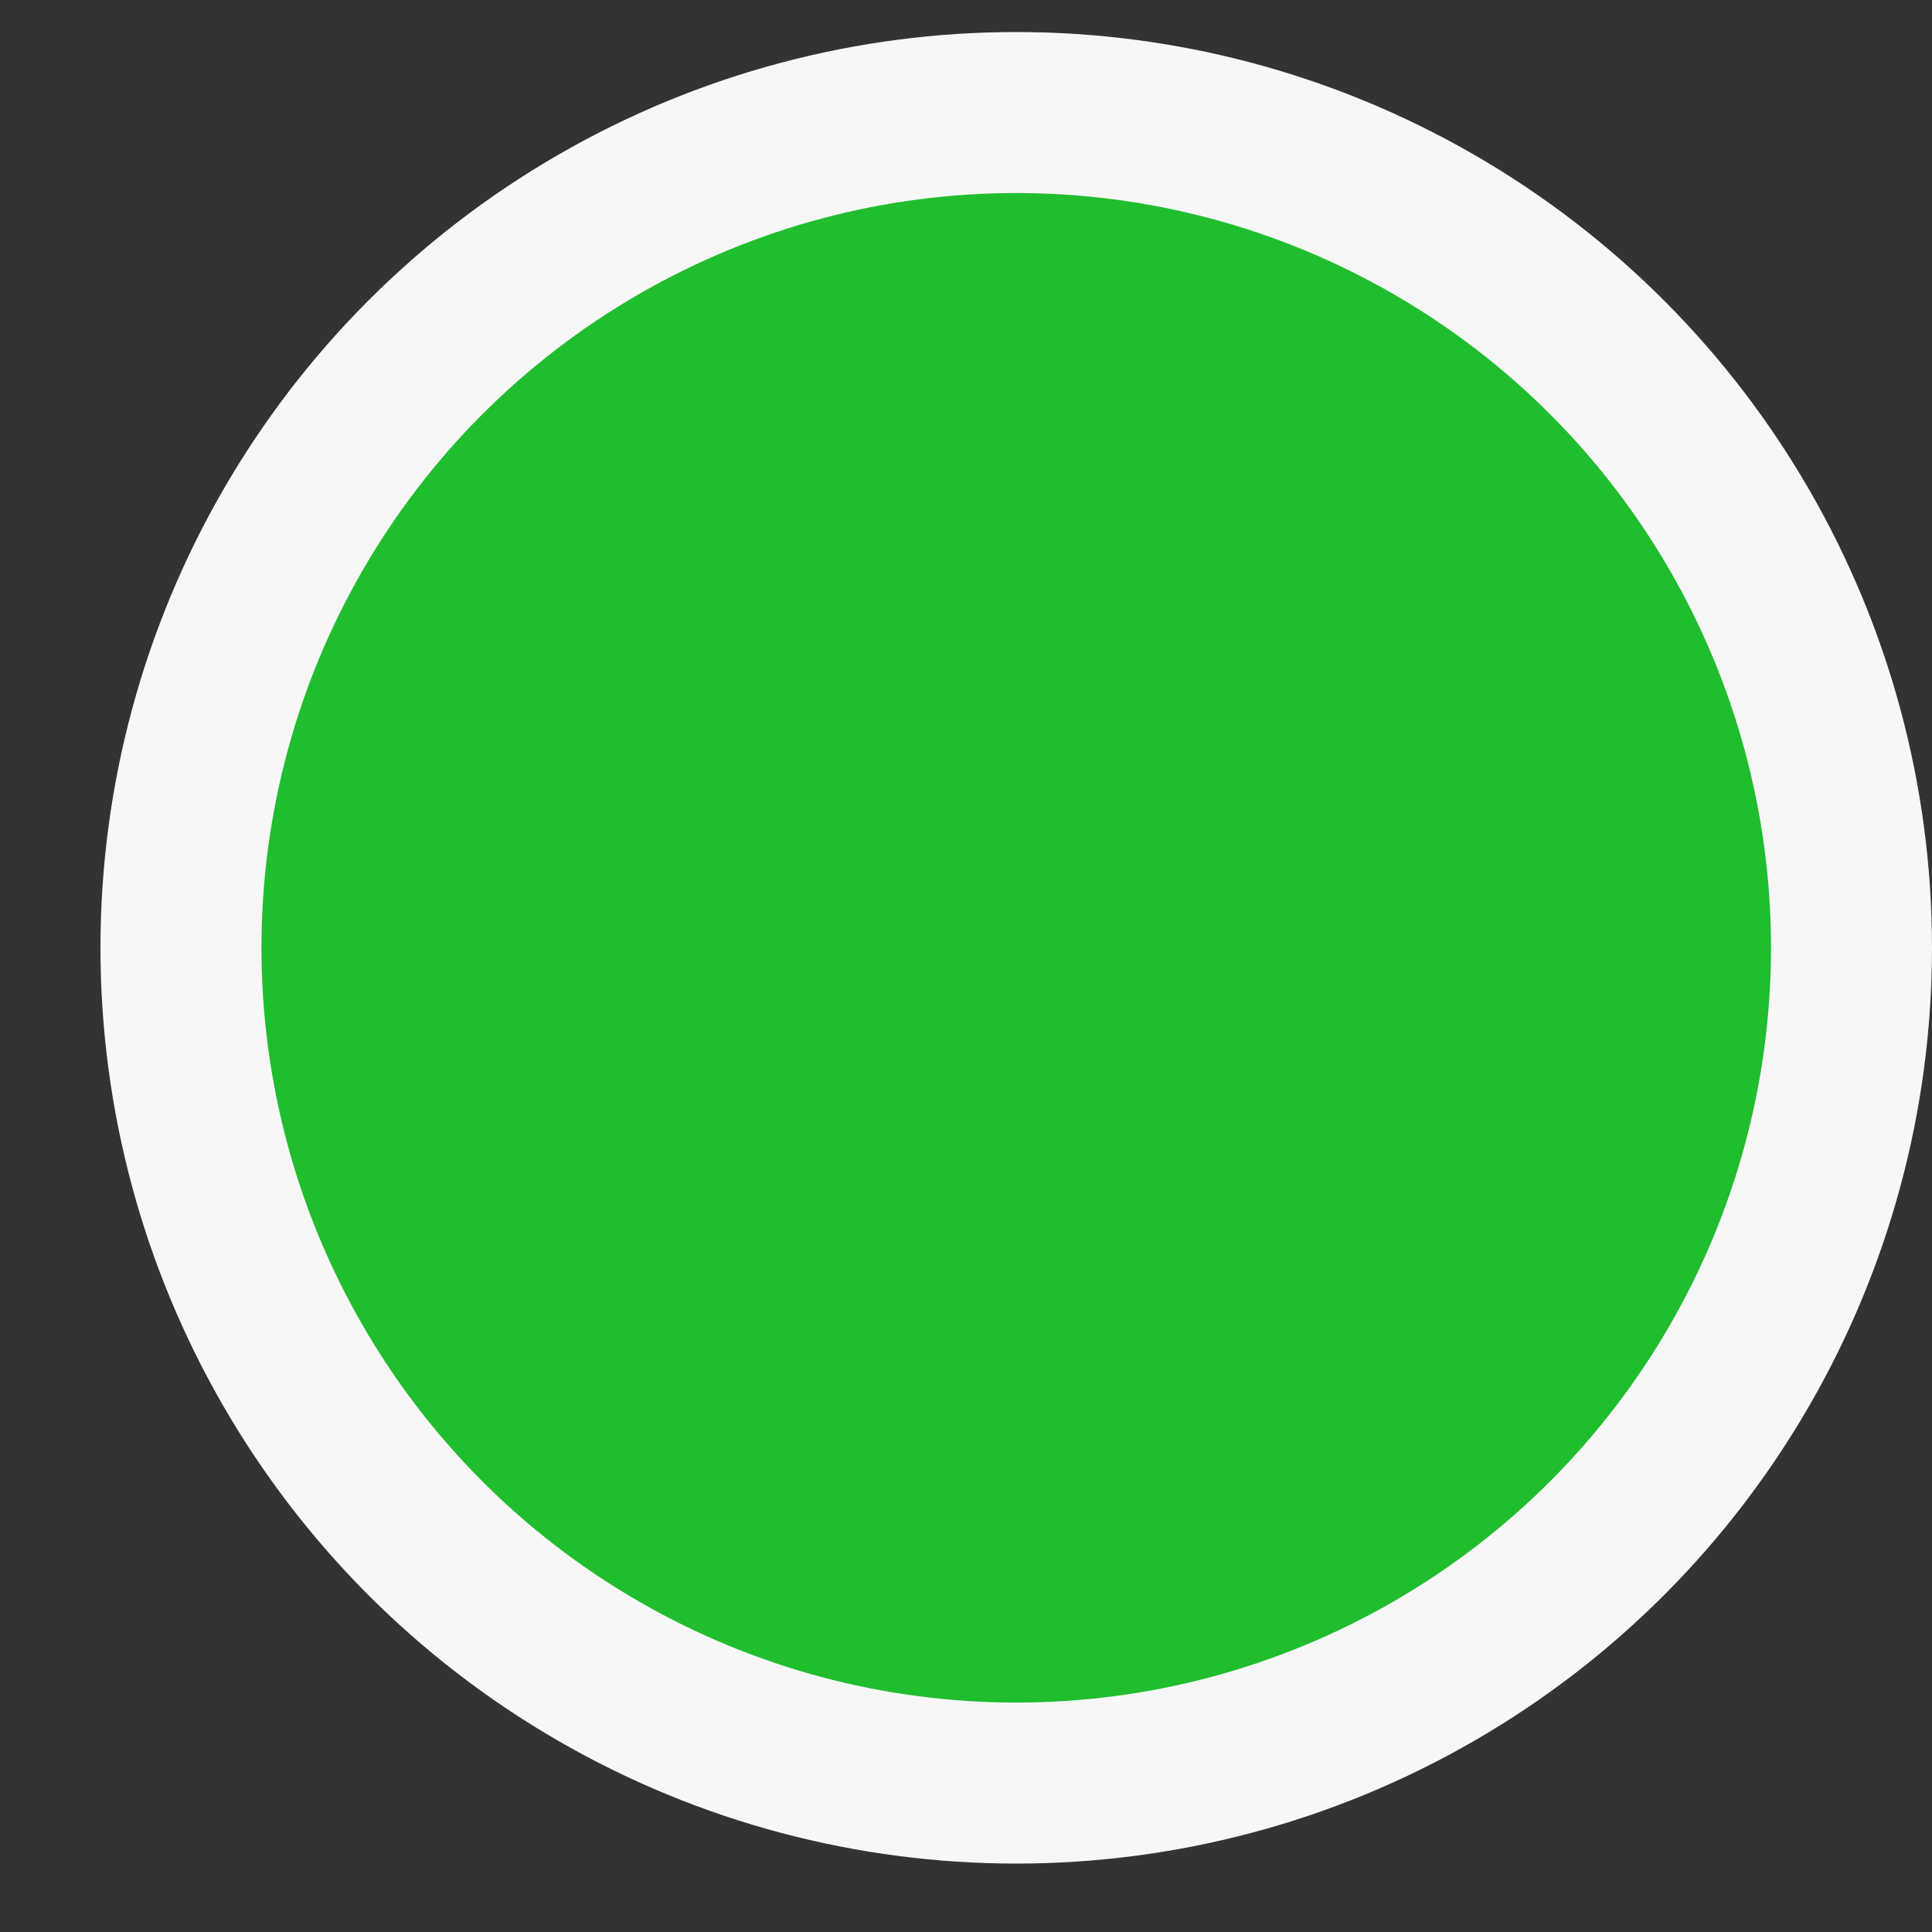<svg width="12" height="12" viewBox="0 0 12 12" fill="none" xmlns="http://www.w3.org/2000/svg">
<rect x="0" y="0" width="12" height="12" fill="#333333" stroke="none"/>
<circle id="Ellipse 28" cx="6.312" cy="5.887" r="5.188" fill="#20BD2F" stroke="#F7F7F7"/>
</svg>
